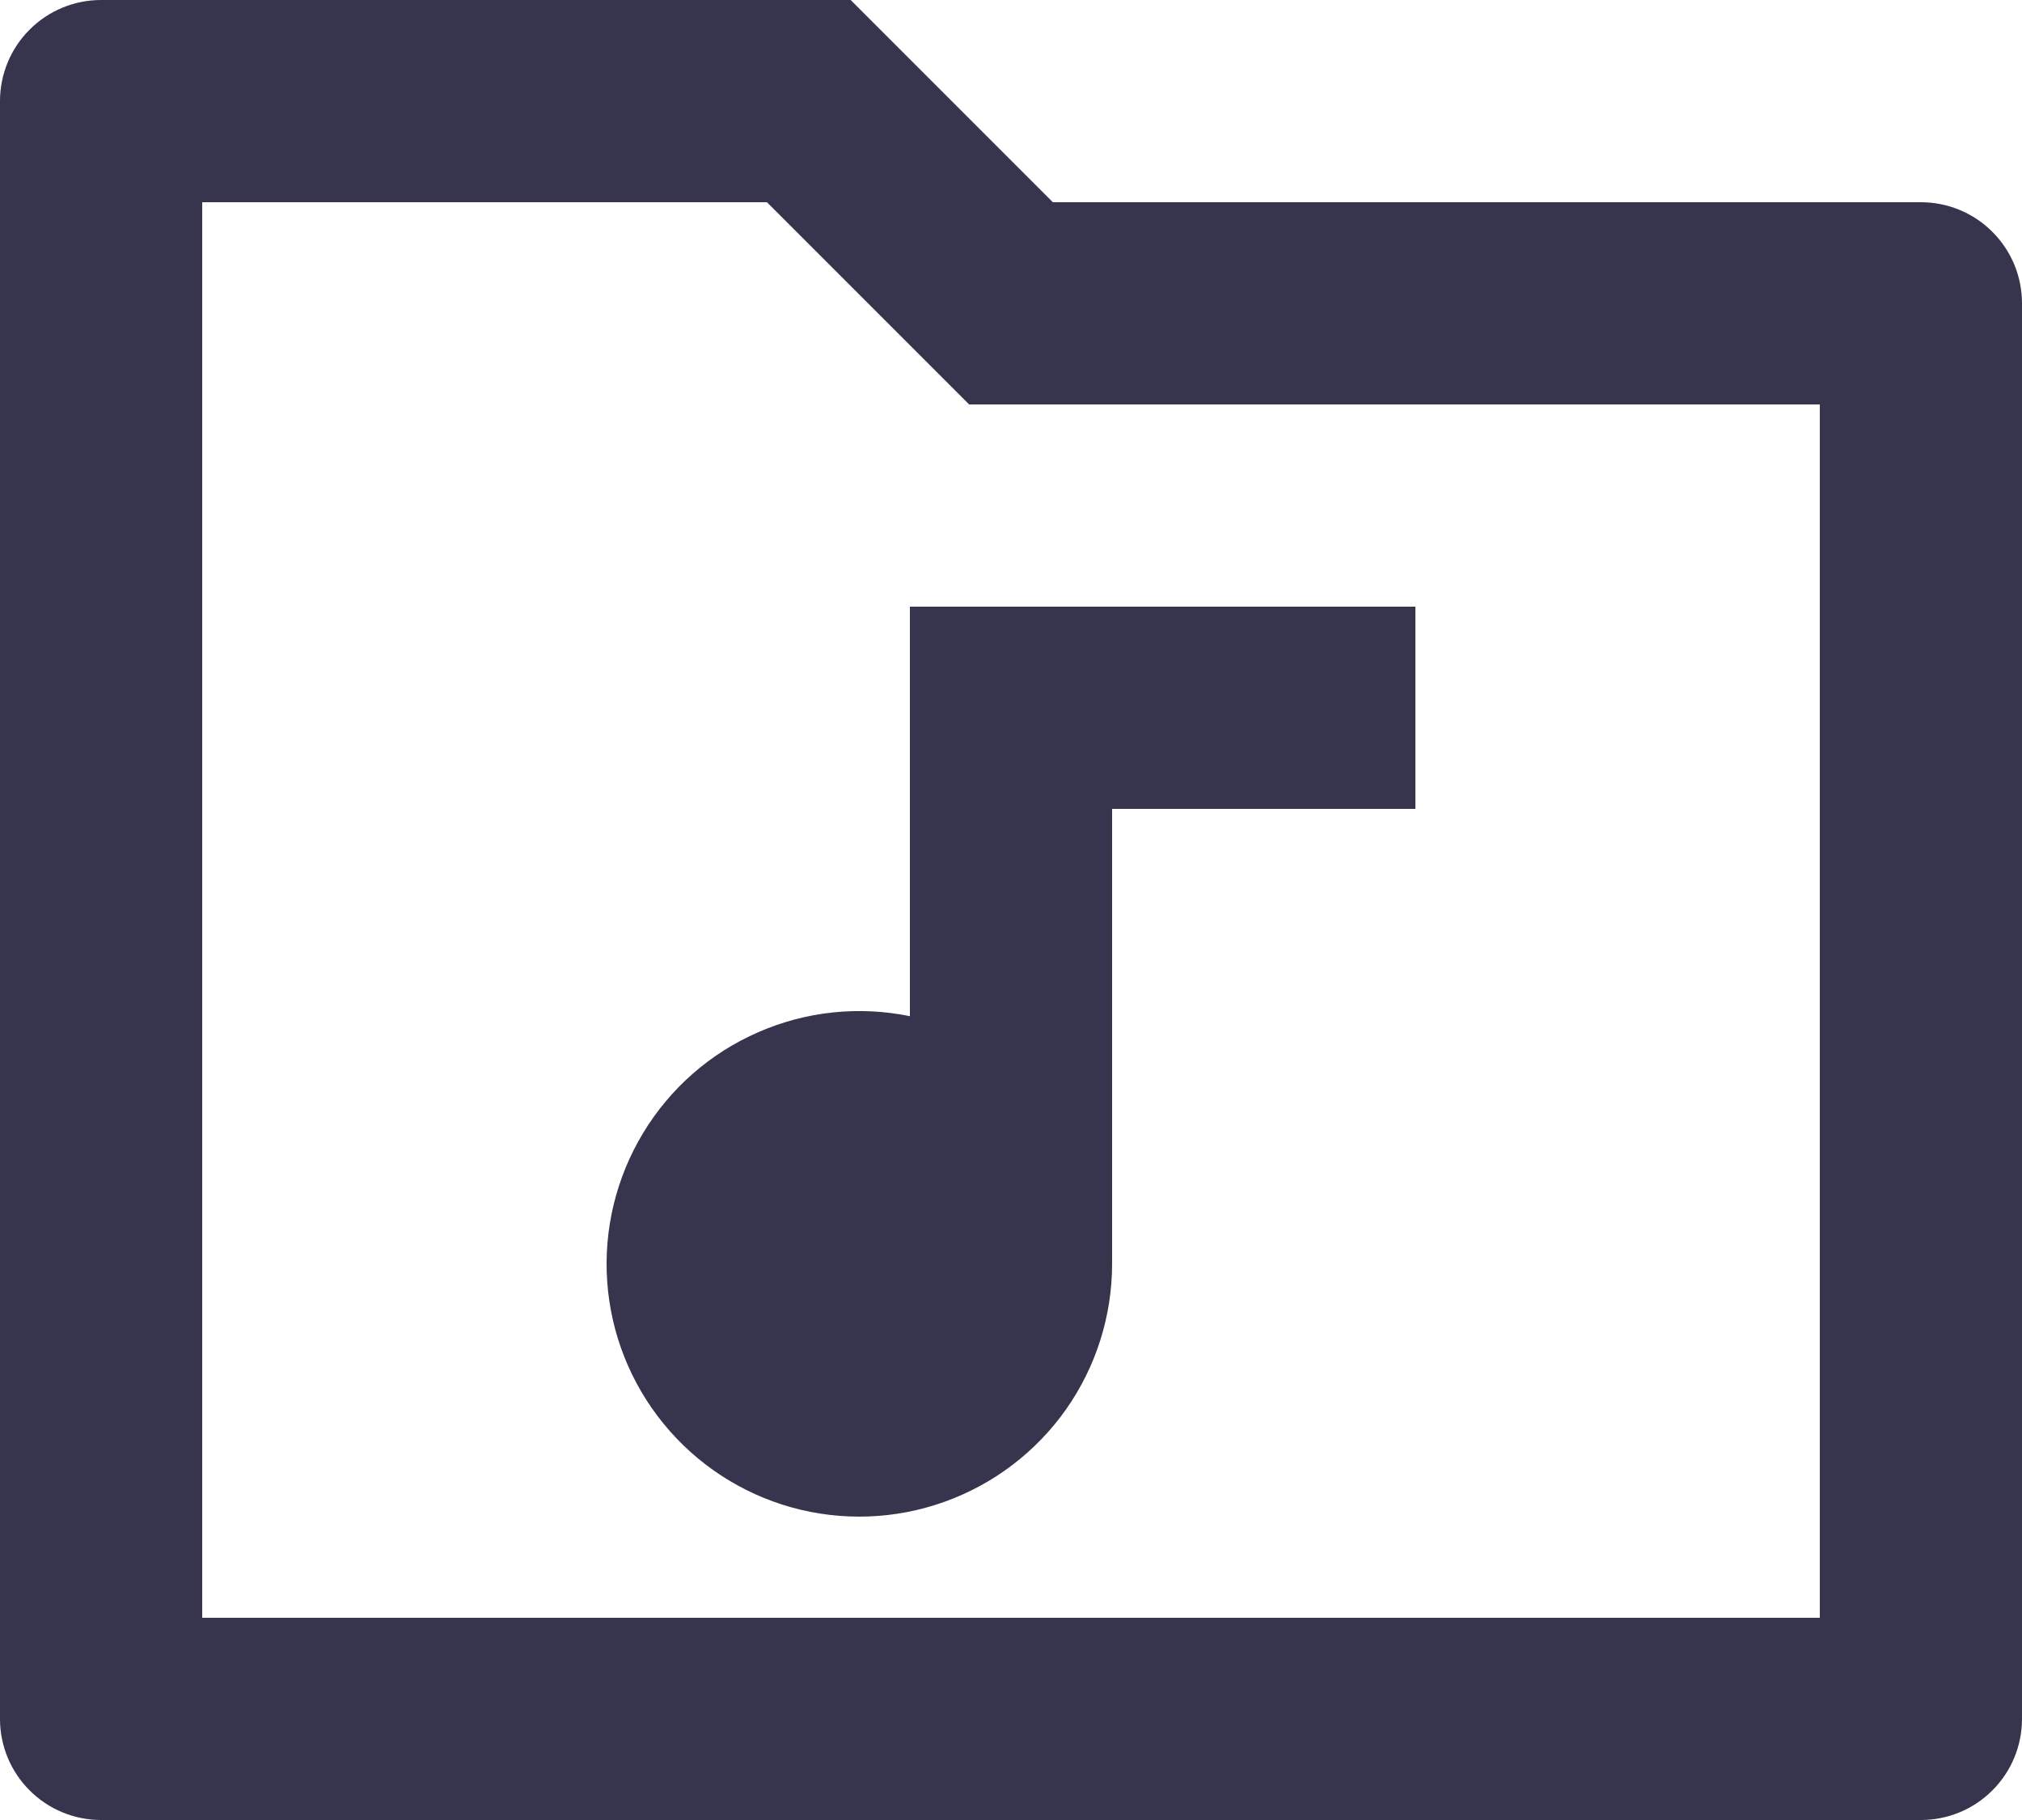 <svg width="20" height="18" viewBox="0 0 20 18" fill="none" xmlns="http://www.w3.org/2000/svg">
<path d="M10.414 2H19C19.265 2 19.52 2.105 19.707 2.293C19.895 2.48 20 2.735 20 3V17C20 17.265 19.895 17.52 19.707 17.707C19.52 17.895 19.265 18 19 18H1C0.735 18 0.48 17.895 0.293 17.707C0.105 17.52 -9.15527e-05 17.265 -9.15527e-05 17V1C-9.15527e-05 0.735 0.105 0.48 0.293 0.293C0.48 0.105 0.735 0 1 0H8.414L10.414 2ZM2 2V16H18V4H9.586L7.586 2H2ZM9 10.05V6H14V8H11V12.5C11 13.016 10.84 13.519 10.543 13.941C10.245 14.362 9.825 14.681 9.339 14.854C8.853 15.028 8.325 15.046 7.828 14.908C7.331 14.769 6.889 14.48 6.563 14.08C6.237 13.681 6.042 13.19 6.006 12.675C5.97 12.161 6.094 11.648 6.361 11.206C6.627 10.765 7.024 10.416 7.497 10.21C7.969 10.002 8.494 9.947 9 10.05V10.05Z" fill="#37354D"/>
</svg>

